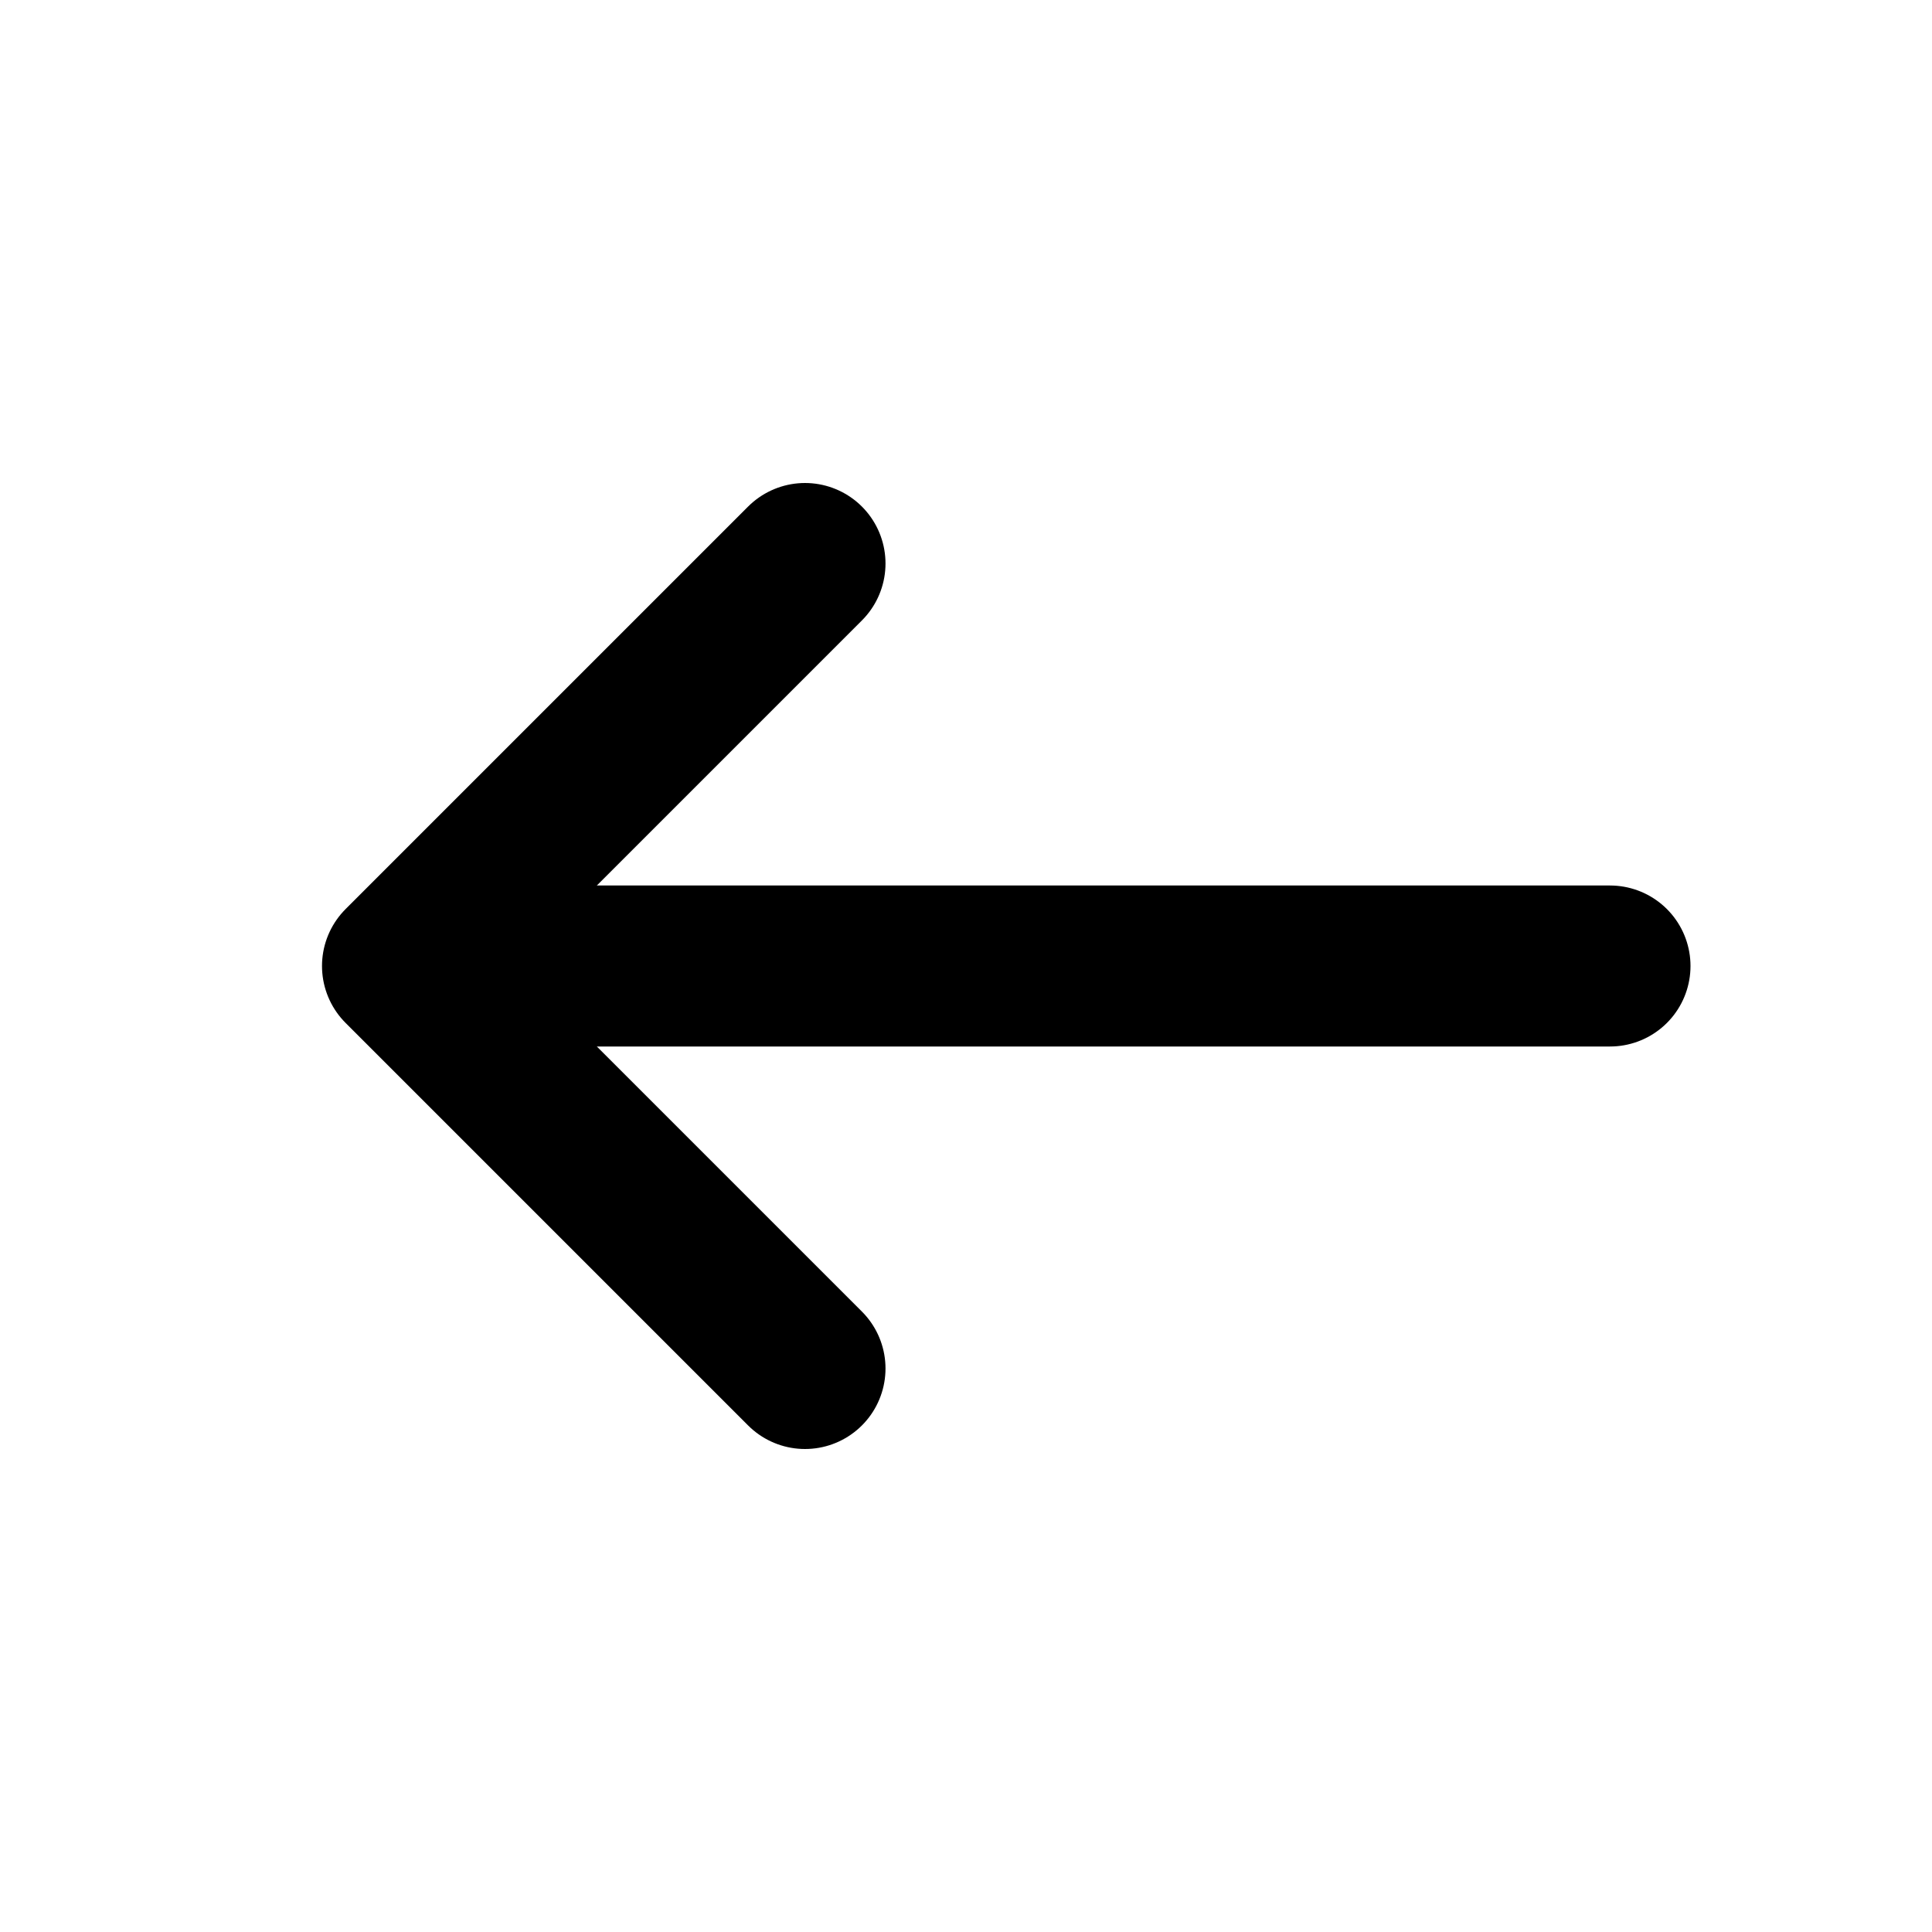 <svg xmlns="http://www.w3.org/2000/svg" width="24" height="24" viewBox="0 0 24 24">
  <path d="M10 7l-5 5 5 5" fill="none" stroke="currentColor" stroke-width="2" stroke-linecap="round" stroke-linejoin="round"/>
  <path d="M20 12H6" fill="none" stroke="currentColor" stroke-width="2" stroke-linecap="round"/>
</svg>